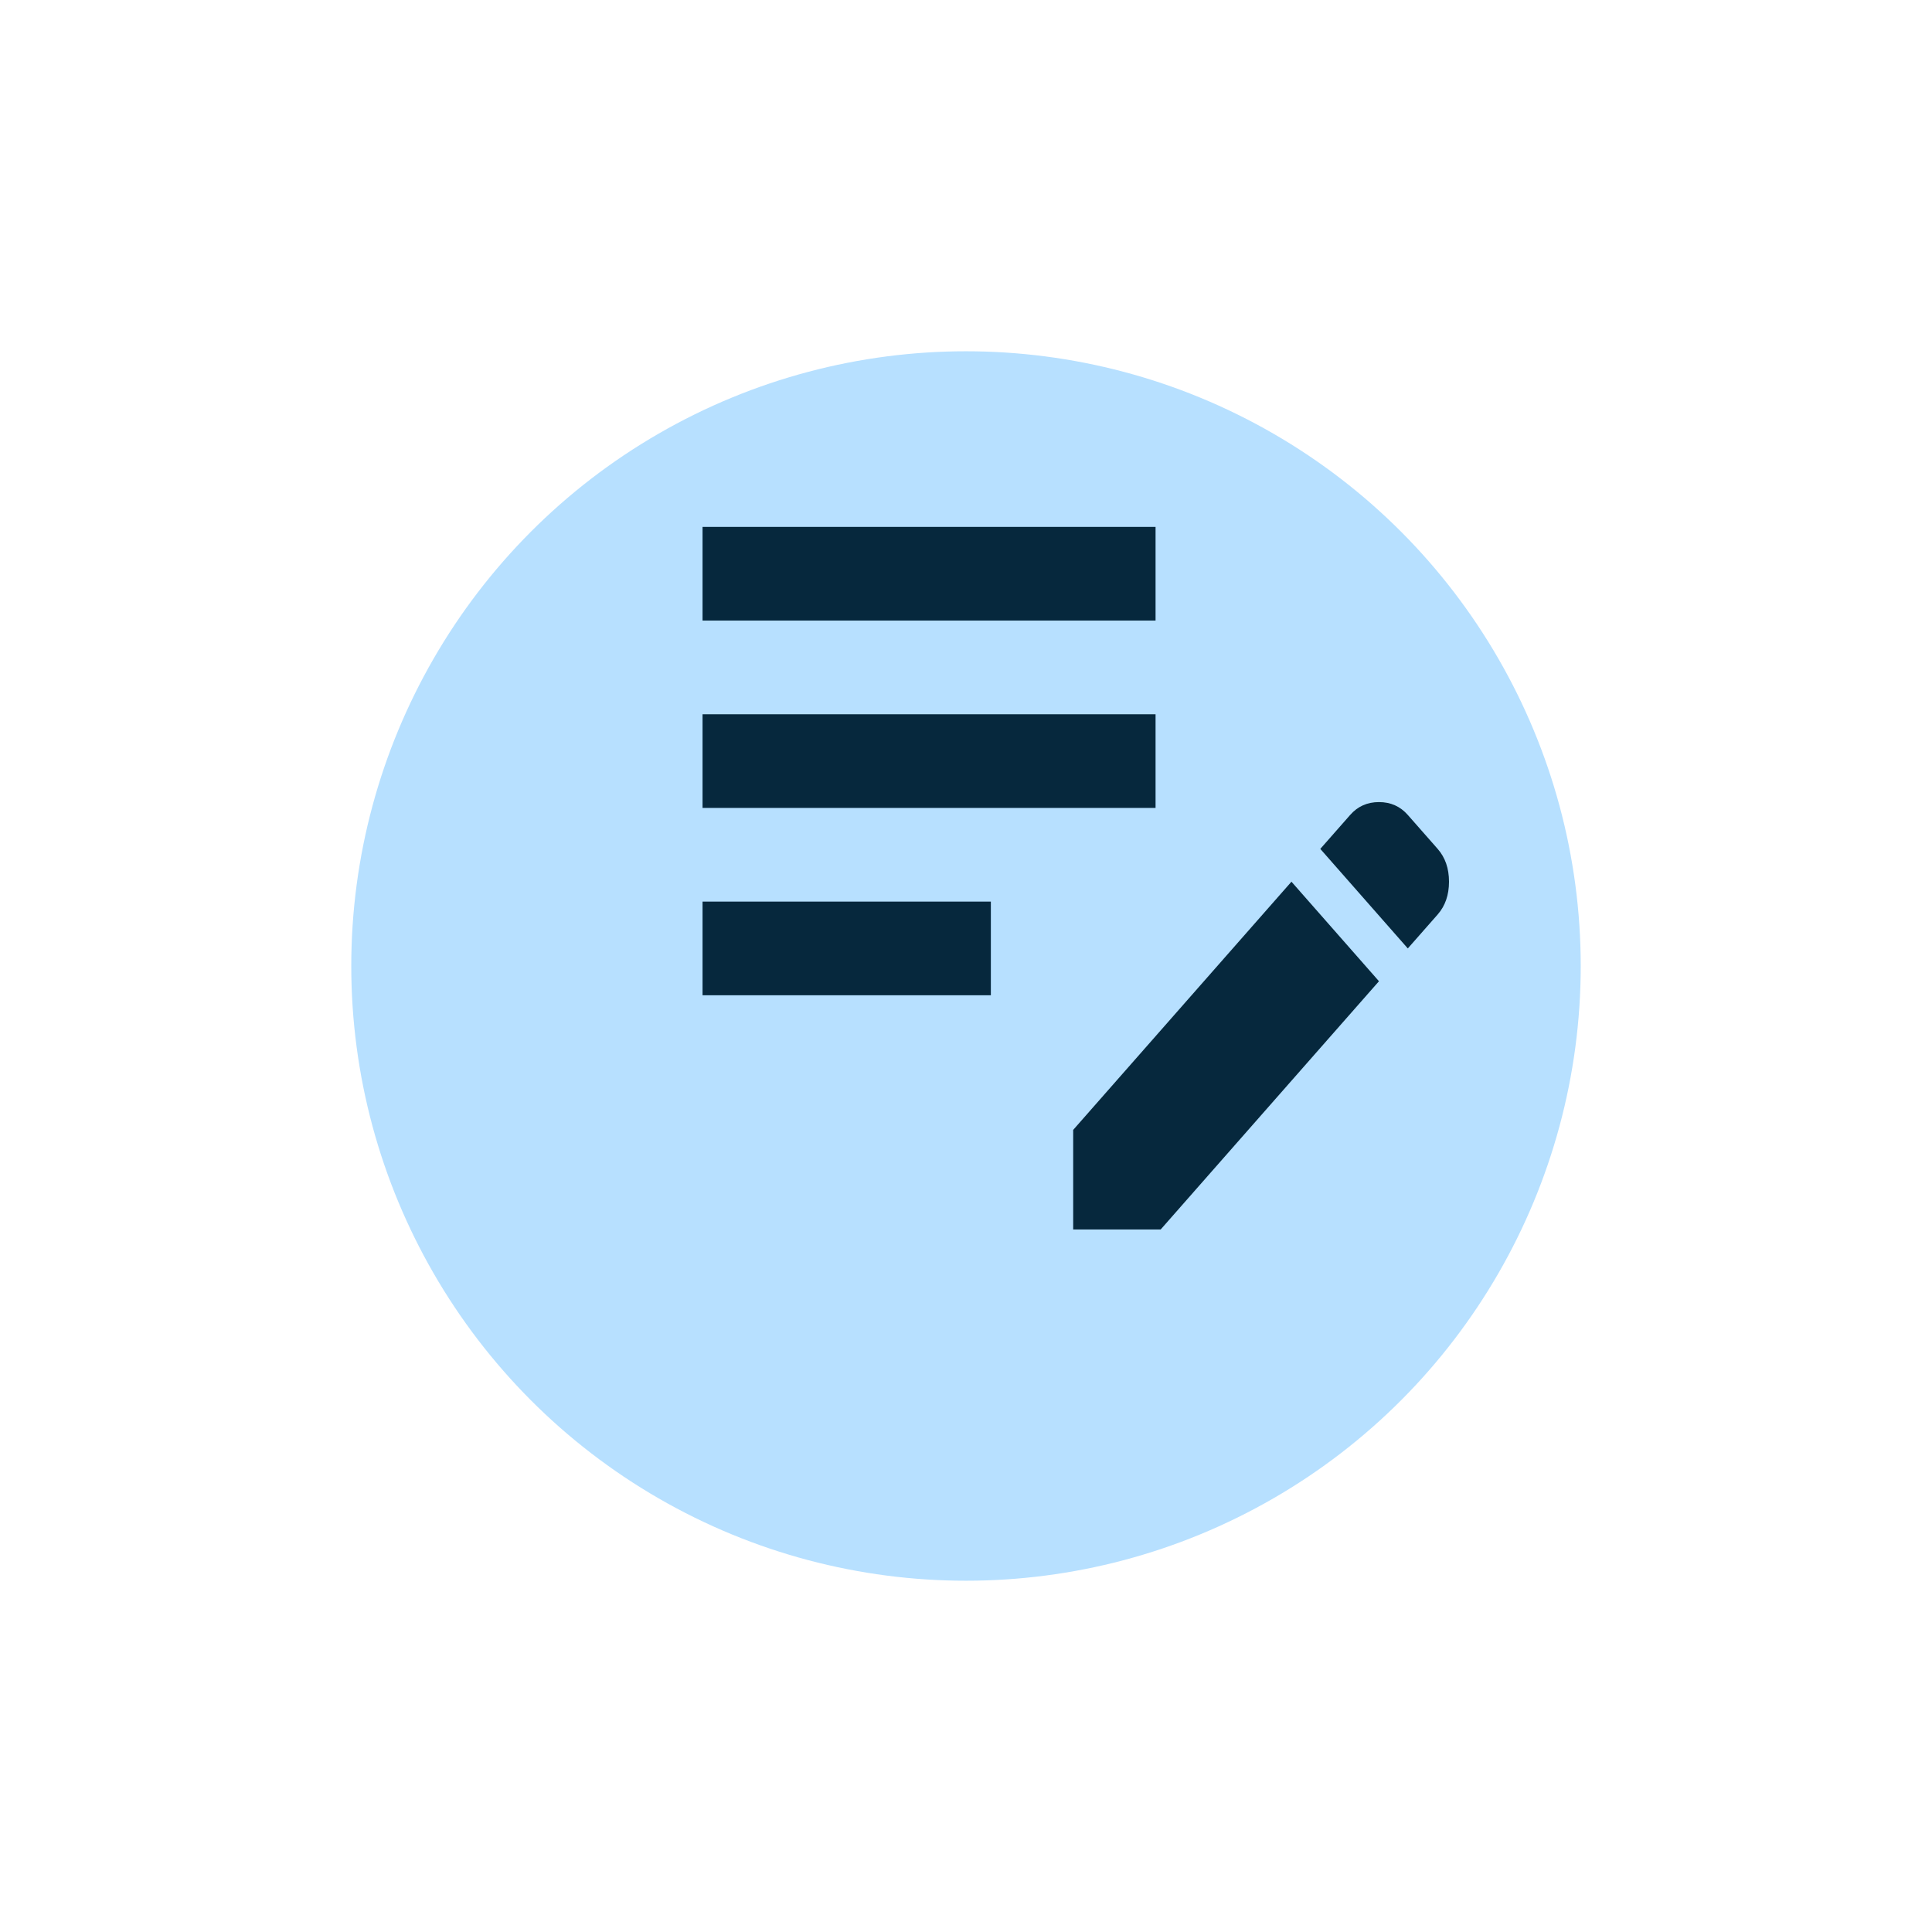 <svg width="44" height="44" viewBox="0 0 44 44" fill="none" xmlns="http://www.w3.org/2000/svg">
<g filter="url(#filter0_d_122_253)">
<circle cx="22" cy="18" r="14" fill="#B7E0FF"/>
</g>
<path d="M32.062 21.6L30.069 19.333L30.749 18.56C30.921 18.364 31.14 18.267 31.405 18.267C31.671 18.267 31.89 18.364 32.062 18.56L32.742 19.333C32.914 19.529 33 19.778 33 20.08C33 20.382 32.914 20.631 32.742 20.827L32.062 21.6ZM24.441 28V25.733L29.412 20.08L31.405 22.347L26.434 28H24.441ZM16 22.667V20.533H22.566V22.667H16ZM16 18.4V16.267H26.317V18.4H16ZM16 14.133V12H26.317V14.133H16Z" fill="#06283D"/>
<defs>
<filter id="filter0_d_122_253" x="0" y="0" width="44" height="44" filterUnits="userSpaceOnUse" color-interpolation-filters="sRGB">
<feFlood flood-opacity="0" result="BackgroundImageFix"/>
<feColorMatrix in="SourceAlpha" type="matrix" values="0 0 0 0 0 0 0 0 0 0 0 0 0 0 0 0 0 0 127 0" result="hardAlpha"/>
<feOffset dy="4"/>
<feGaussianBlur stdDeviation="4"/>
<feComposite in2="hardAlpha" operator="out"/>
<feColorMatrix type="matrix" values="0 0 0 0 0 0 0 0 0 0 0 0 0 0 0 0 0 0 0.25 0"/>
<feBlend mode="normal" in2="BackgroundImageFix" result="effect1_dropShadow_122_253"/>
<feBlend mode="normal" in="SourceGraphic" in2="effect1_dropShadow_122_253" result="shape"/>
</filter>
</defs>
</svg>
